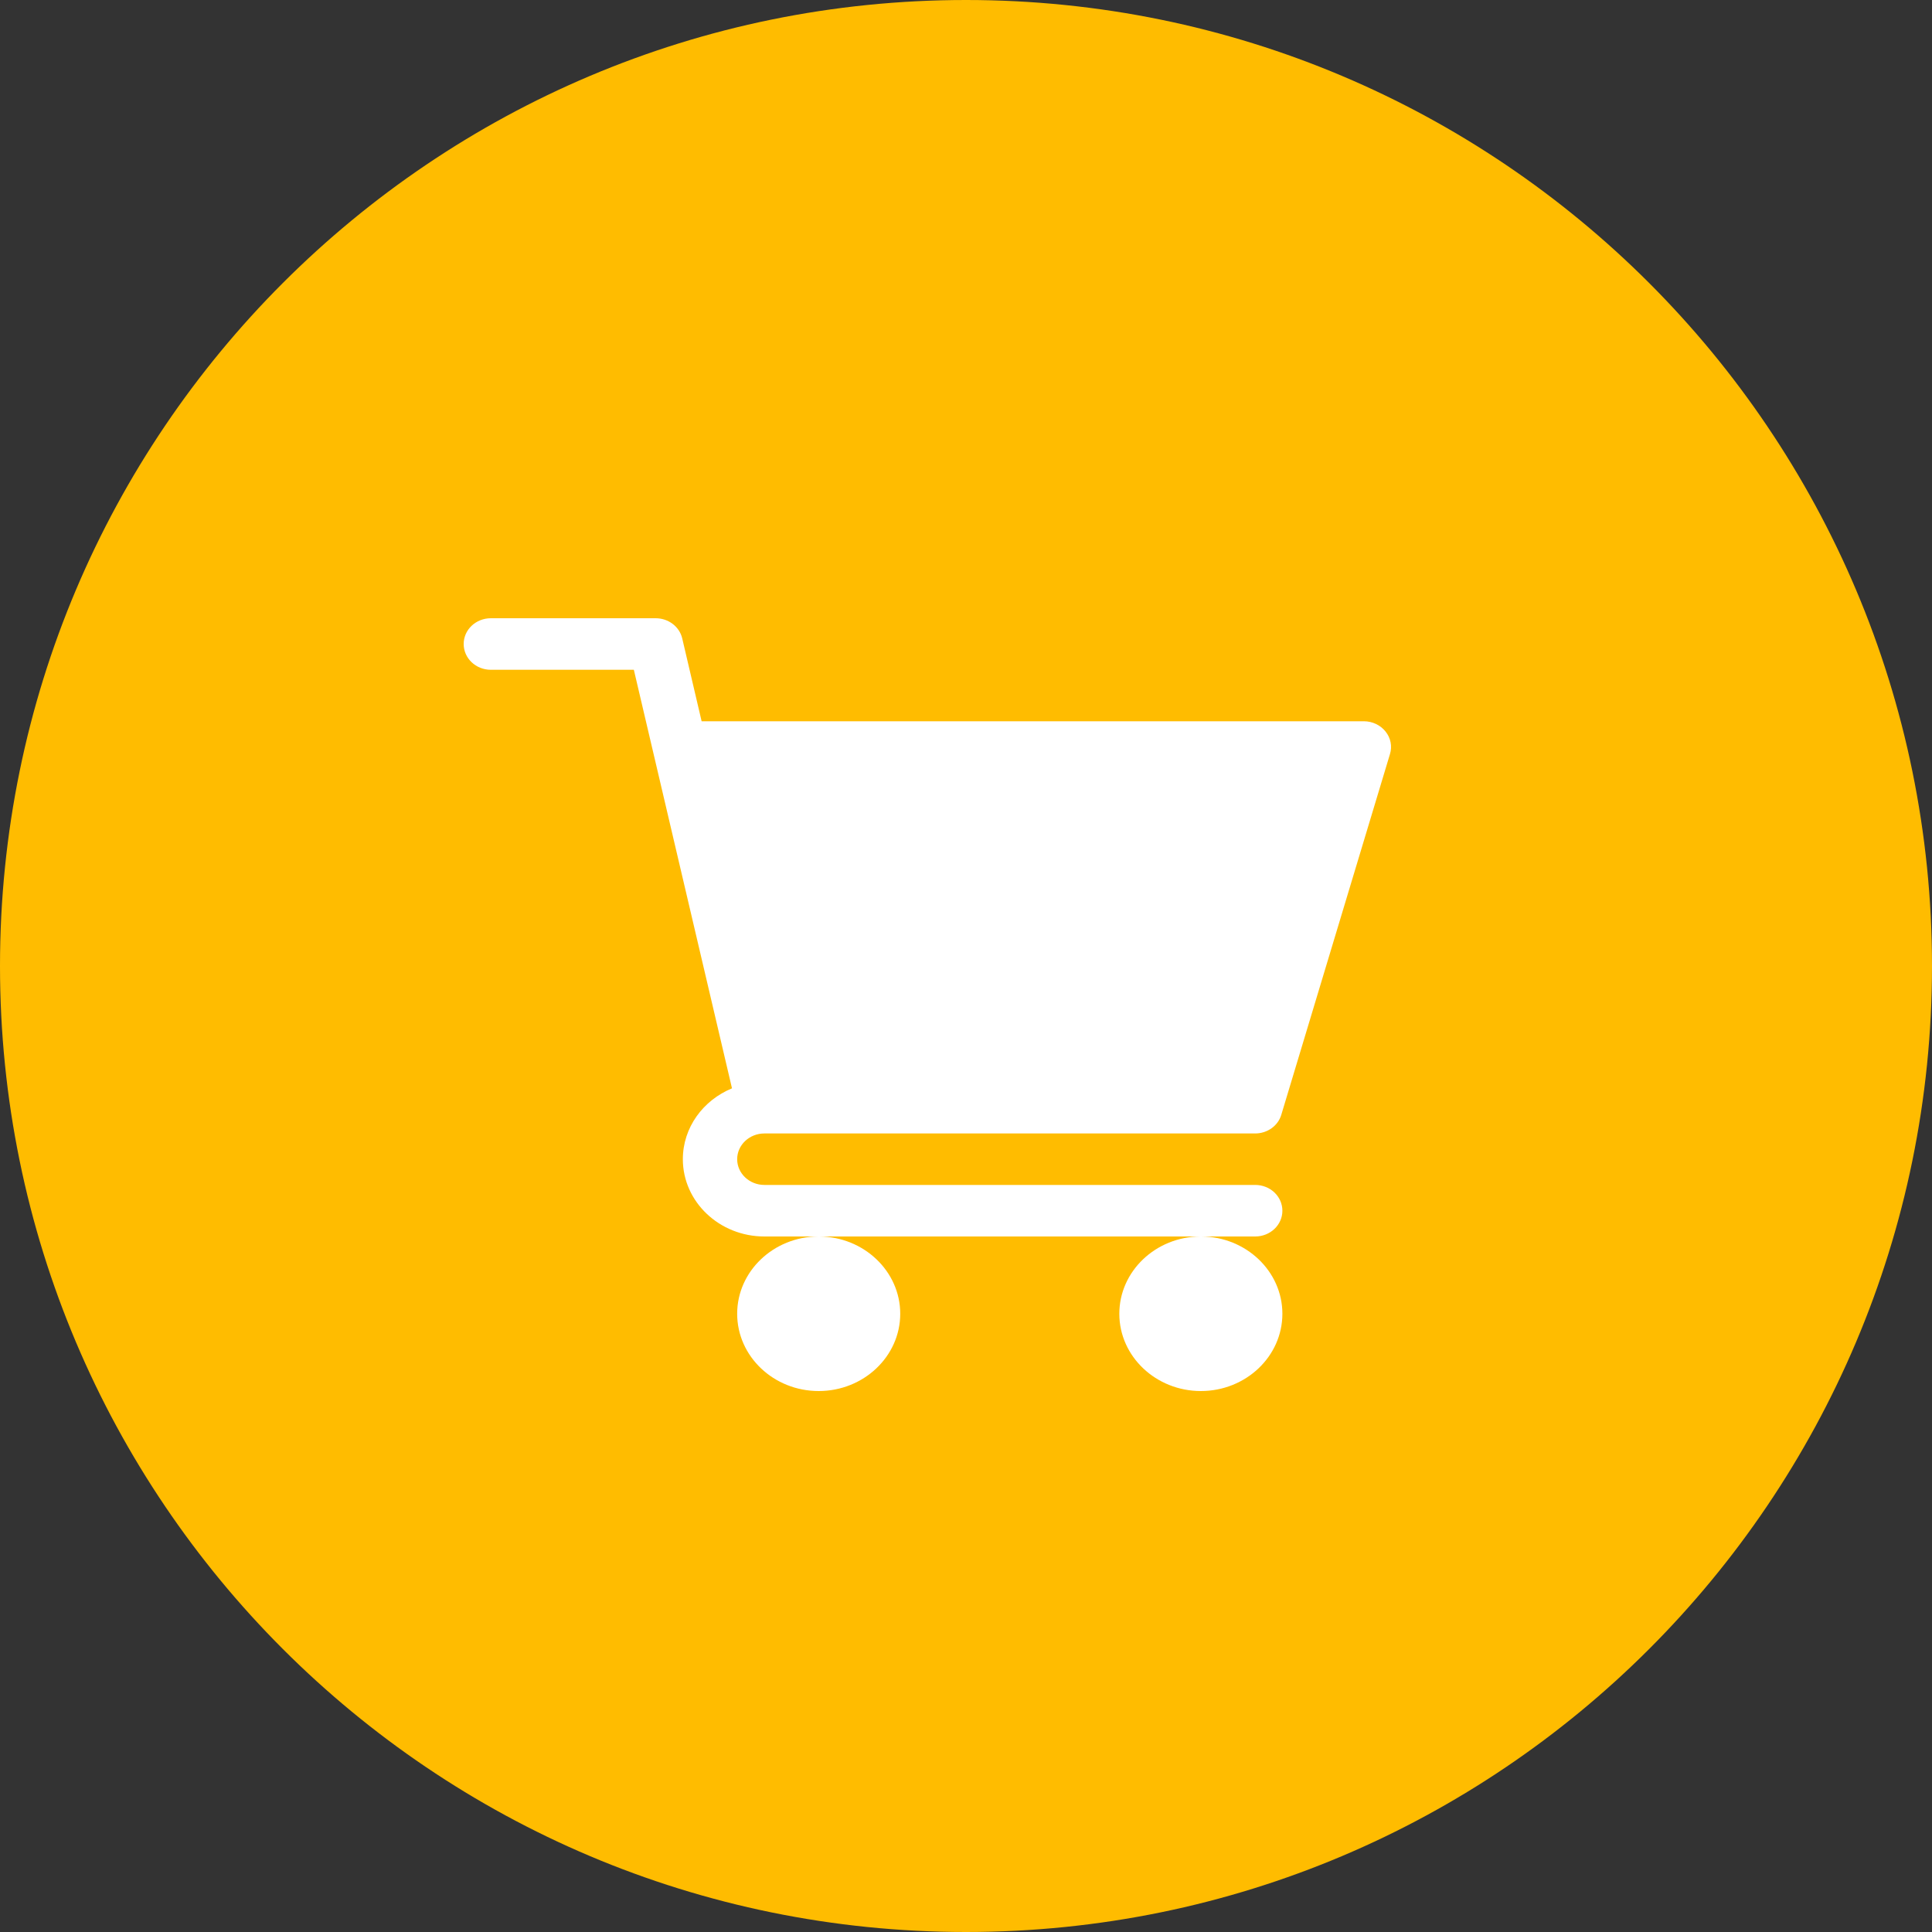 <svg width="25" height="25" viewBox="0 0 25 25" fill="none" xmlns="http://www.w3.org/2000/svg">
<rect x="0" y="0" width="25" height="25" fill="#333333" stroke="none"/>
<path fill-rule="evenodd" clip-rule="evenodd" d="M12.5 25C19.404 25 25 19.404 25 12.5C25 5.596 19.404 0 12.5 0C5.596 0 0 5.596 0 12.5C0 19.404 5.596 25 12.5 25Z" fill="#FFBC00"/>
<path fill-rule="evenodd" clip-rule="evenodd" d="M9.891 14.667H16.242C16.399 14.667 16.538 14.568 16.58 14.425L17.986 9.758C18.017 9.658 17.996 9.549 17.929 9.466C17.863 9.383 17.759 9.333 17.648 9.333H9.079L8.828 8.261C8.792 8.108 8.649 8 8.484 8H6.352C6.157 8 6 8.149 6 8.333C6 8.518 6.157 8.667 6.352 8.667H8.202L9.472 14.083C9.098 14.237 8.836 14.59 8.836 15C8.836 15.551 9.309 16 9.891 16H10.588C10.009 16.003 9.539 16.451 9.539 17C9.539 17.552 10.012 18 10.594 18C11.175 18 11.649 17.552 11.649 17C11.649 16.451 11.179 16.003 10.6 16H15.533C14.954 16.003 14.484 16.451 14.484 17C14.484 17.552 14.958 18 15.539 18C16.121 18 16.594 17.552 16.594 17C16.594 16.451 16.124 16.003 15.545 16H16.242C16.437 16 16.594 15.851 16.594 15.667C16.594 15.482 16.437 15.333 16.242 15.333H9.891C9.697 15.333 9.539 15.184 9.539 15C9.539 14.816 9.697 14.667 9.891 14.667Z" fill="white"/>
</svg>
